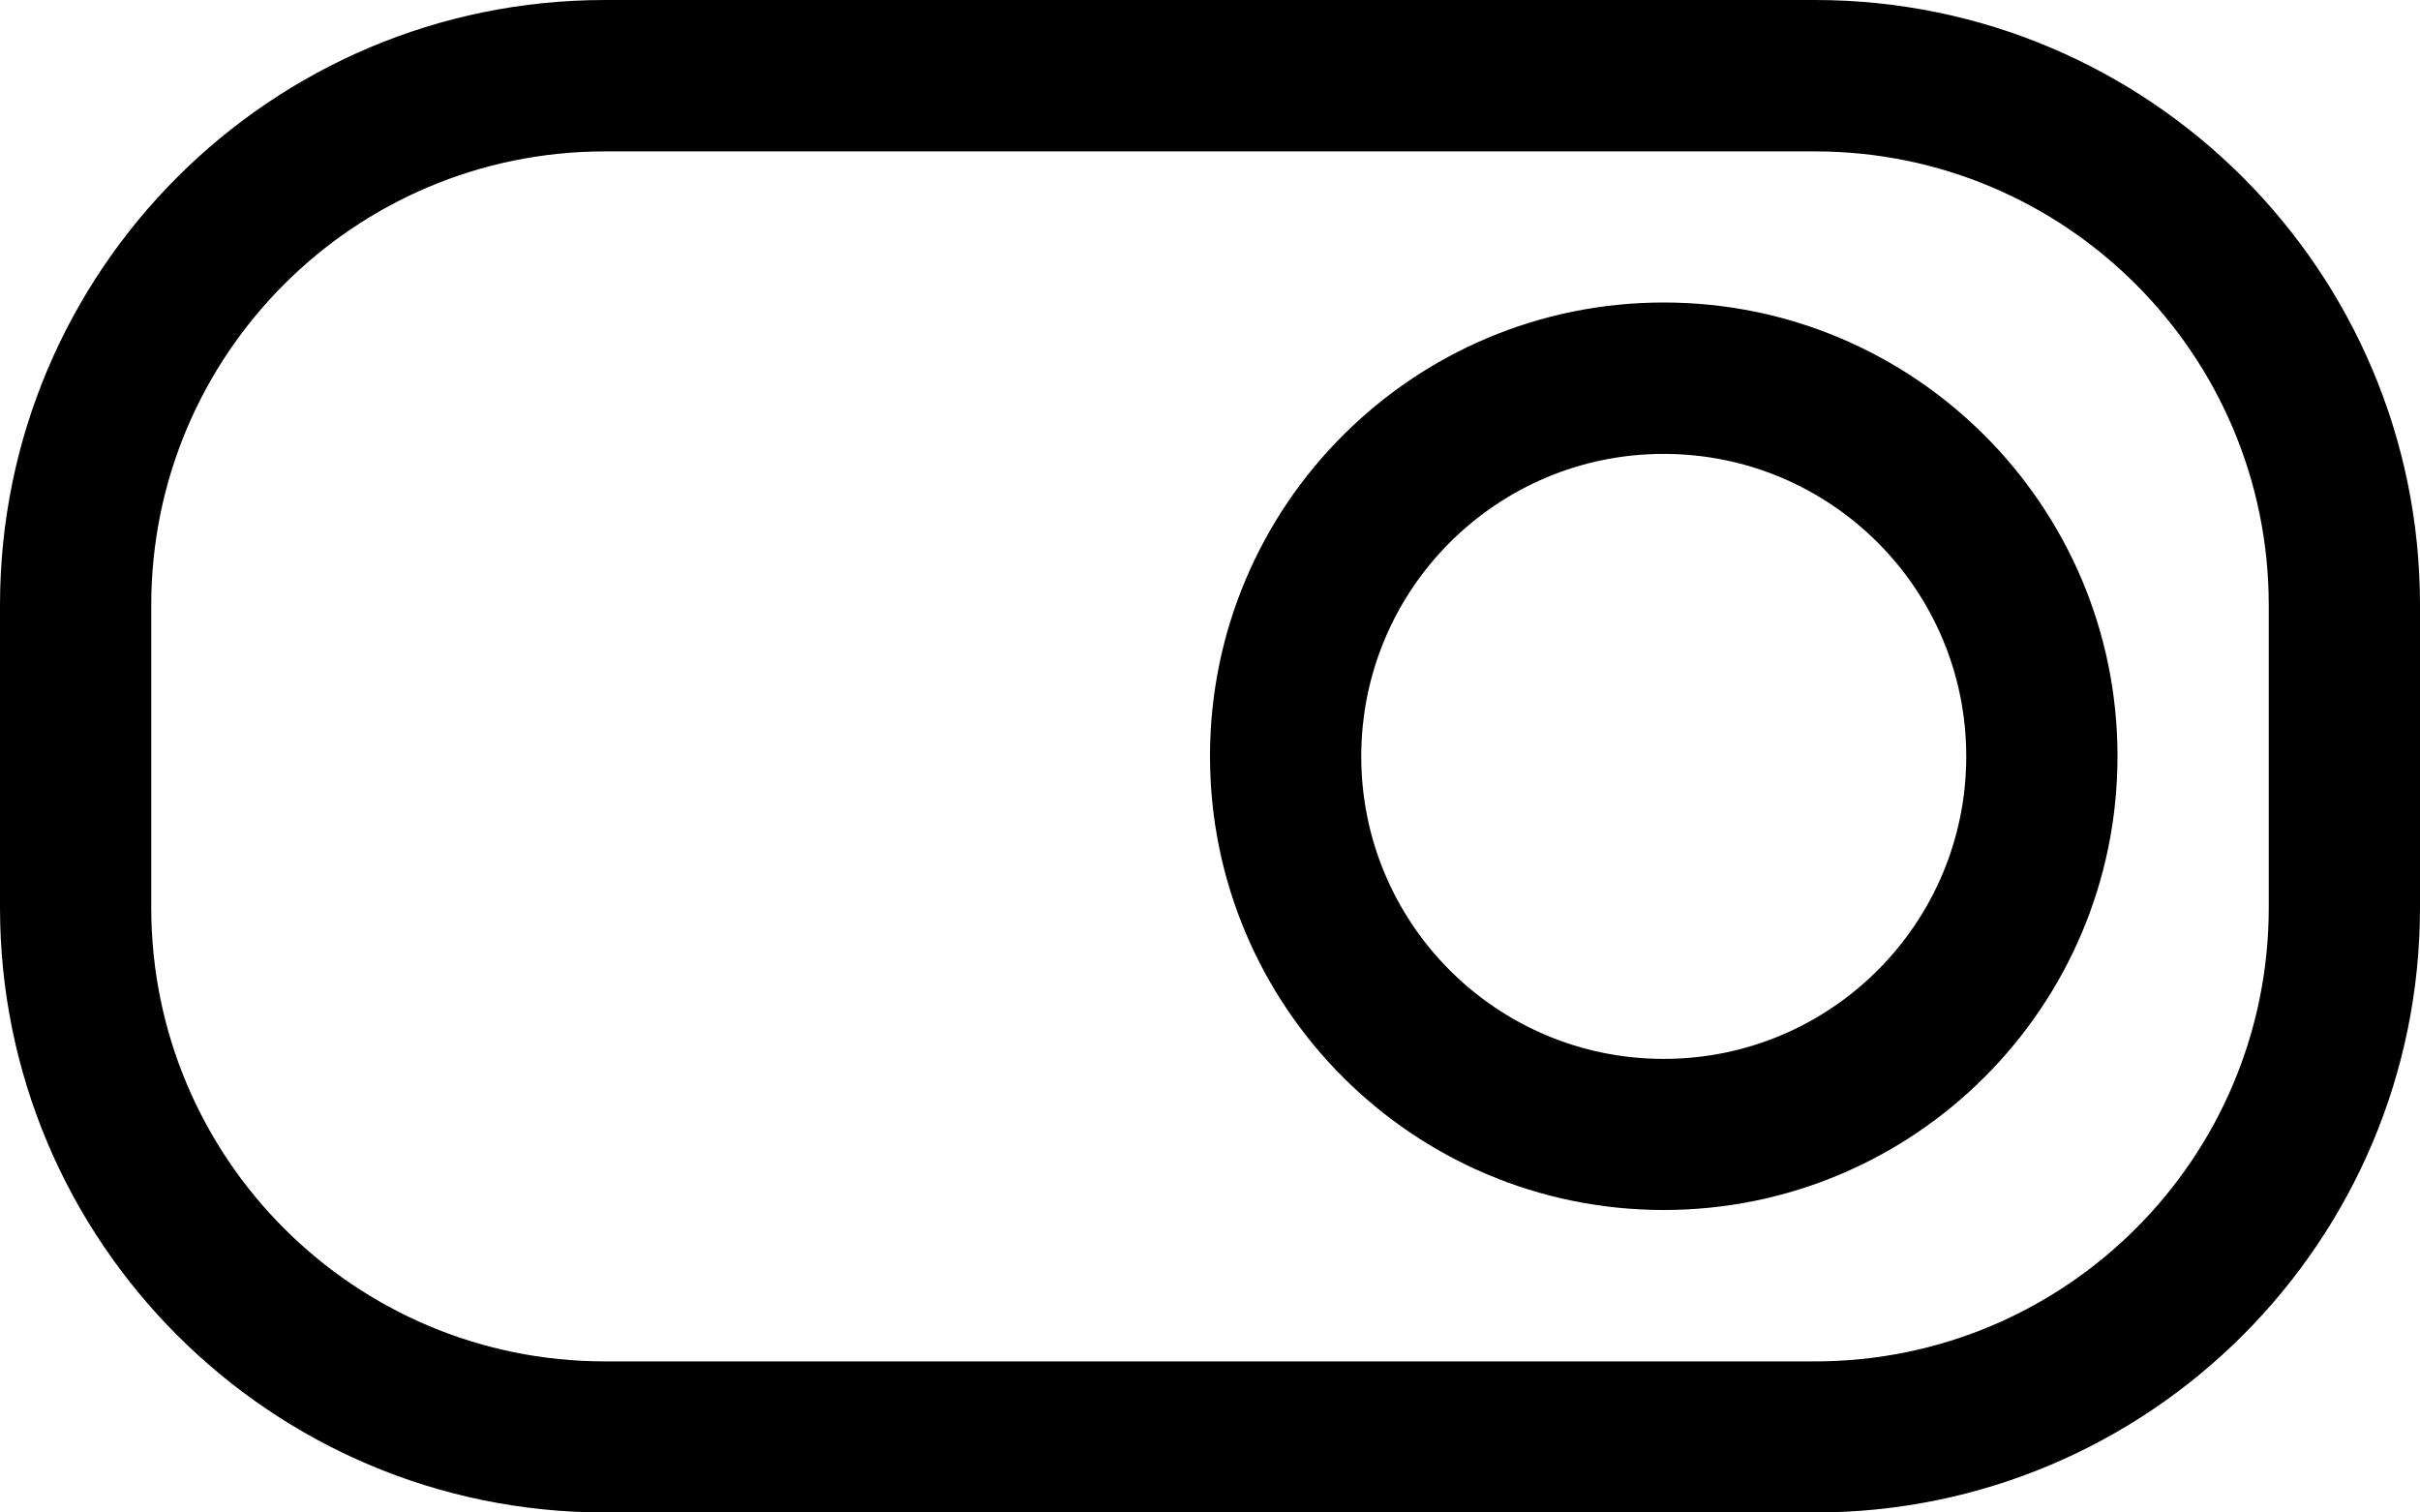 <svg viewBox="0 0 16 10">
  <path d="M12,10 L4,10 C1.791,10 0,8.209 0,6 L0,4 C0,1.791 1.791,0 4,0 L12,0 C14.209,0 16,1.792 16,4 L16,6 C16,8.209 14.209,10 12,10 L12,10 Z M15,4.001 C15,2.344 13.656,1.001 12,1.001 L4,1.001 C2.343,1.001 1,2.344 1,4.001 L1,6.001 C1,7.658 2.343,9.001 4,9.001 L12,9.001 C13.656,9.001 15,7.659 15,6.001 L15,4.001 L15,4.001 Z M11,8 C9.343,8 8,6.657 8,5 C8,3.343 9.343,2 11,2 C12.656,2 14,3.343 14,5 C14,6.657 12.656,8 11,8 L11,8 Z M11,3.001 C9.895,3.001 9,3.896 9,5.001 C9,6.106 9.895,7.001 11,7.001 C12.104,7.001 13,6.106 13,5.001 C13,3.896 12.104,3.001 11,3.001 L11,3.001 Z" fill="__COLOR__"></path>
</svg>
